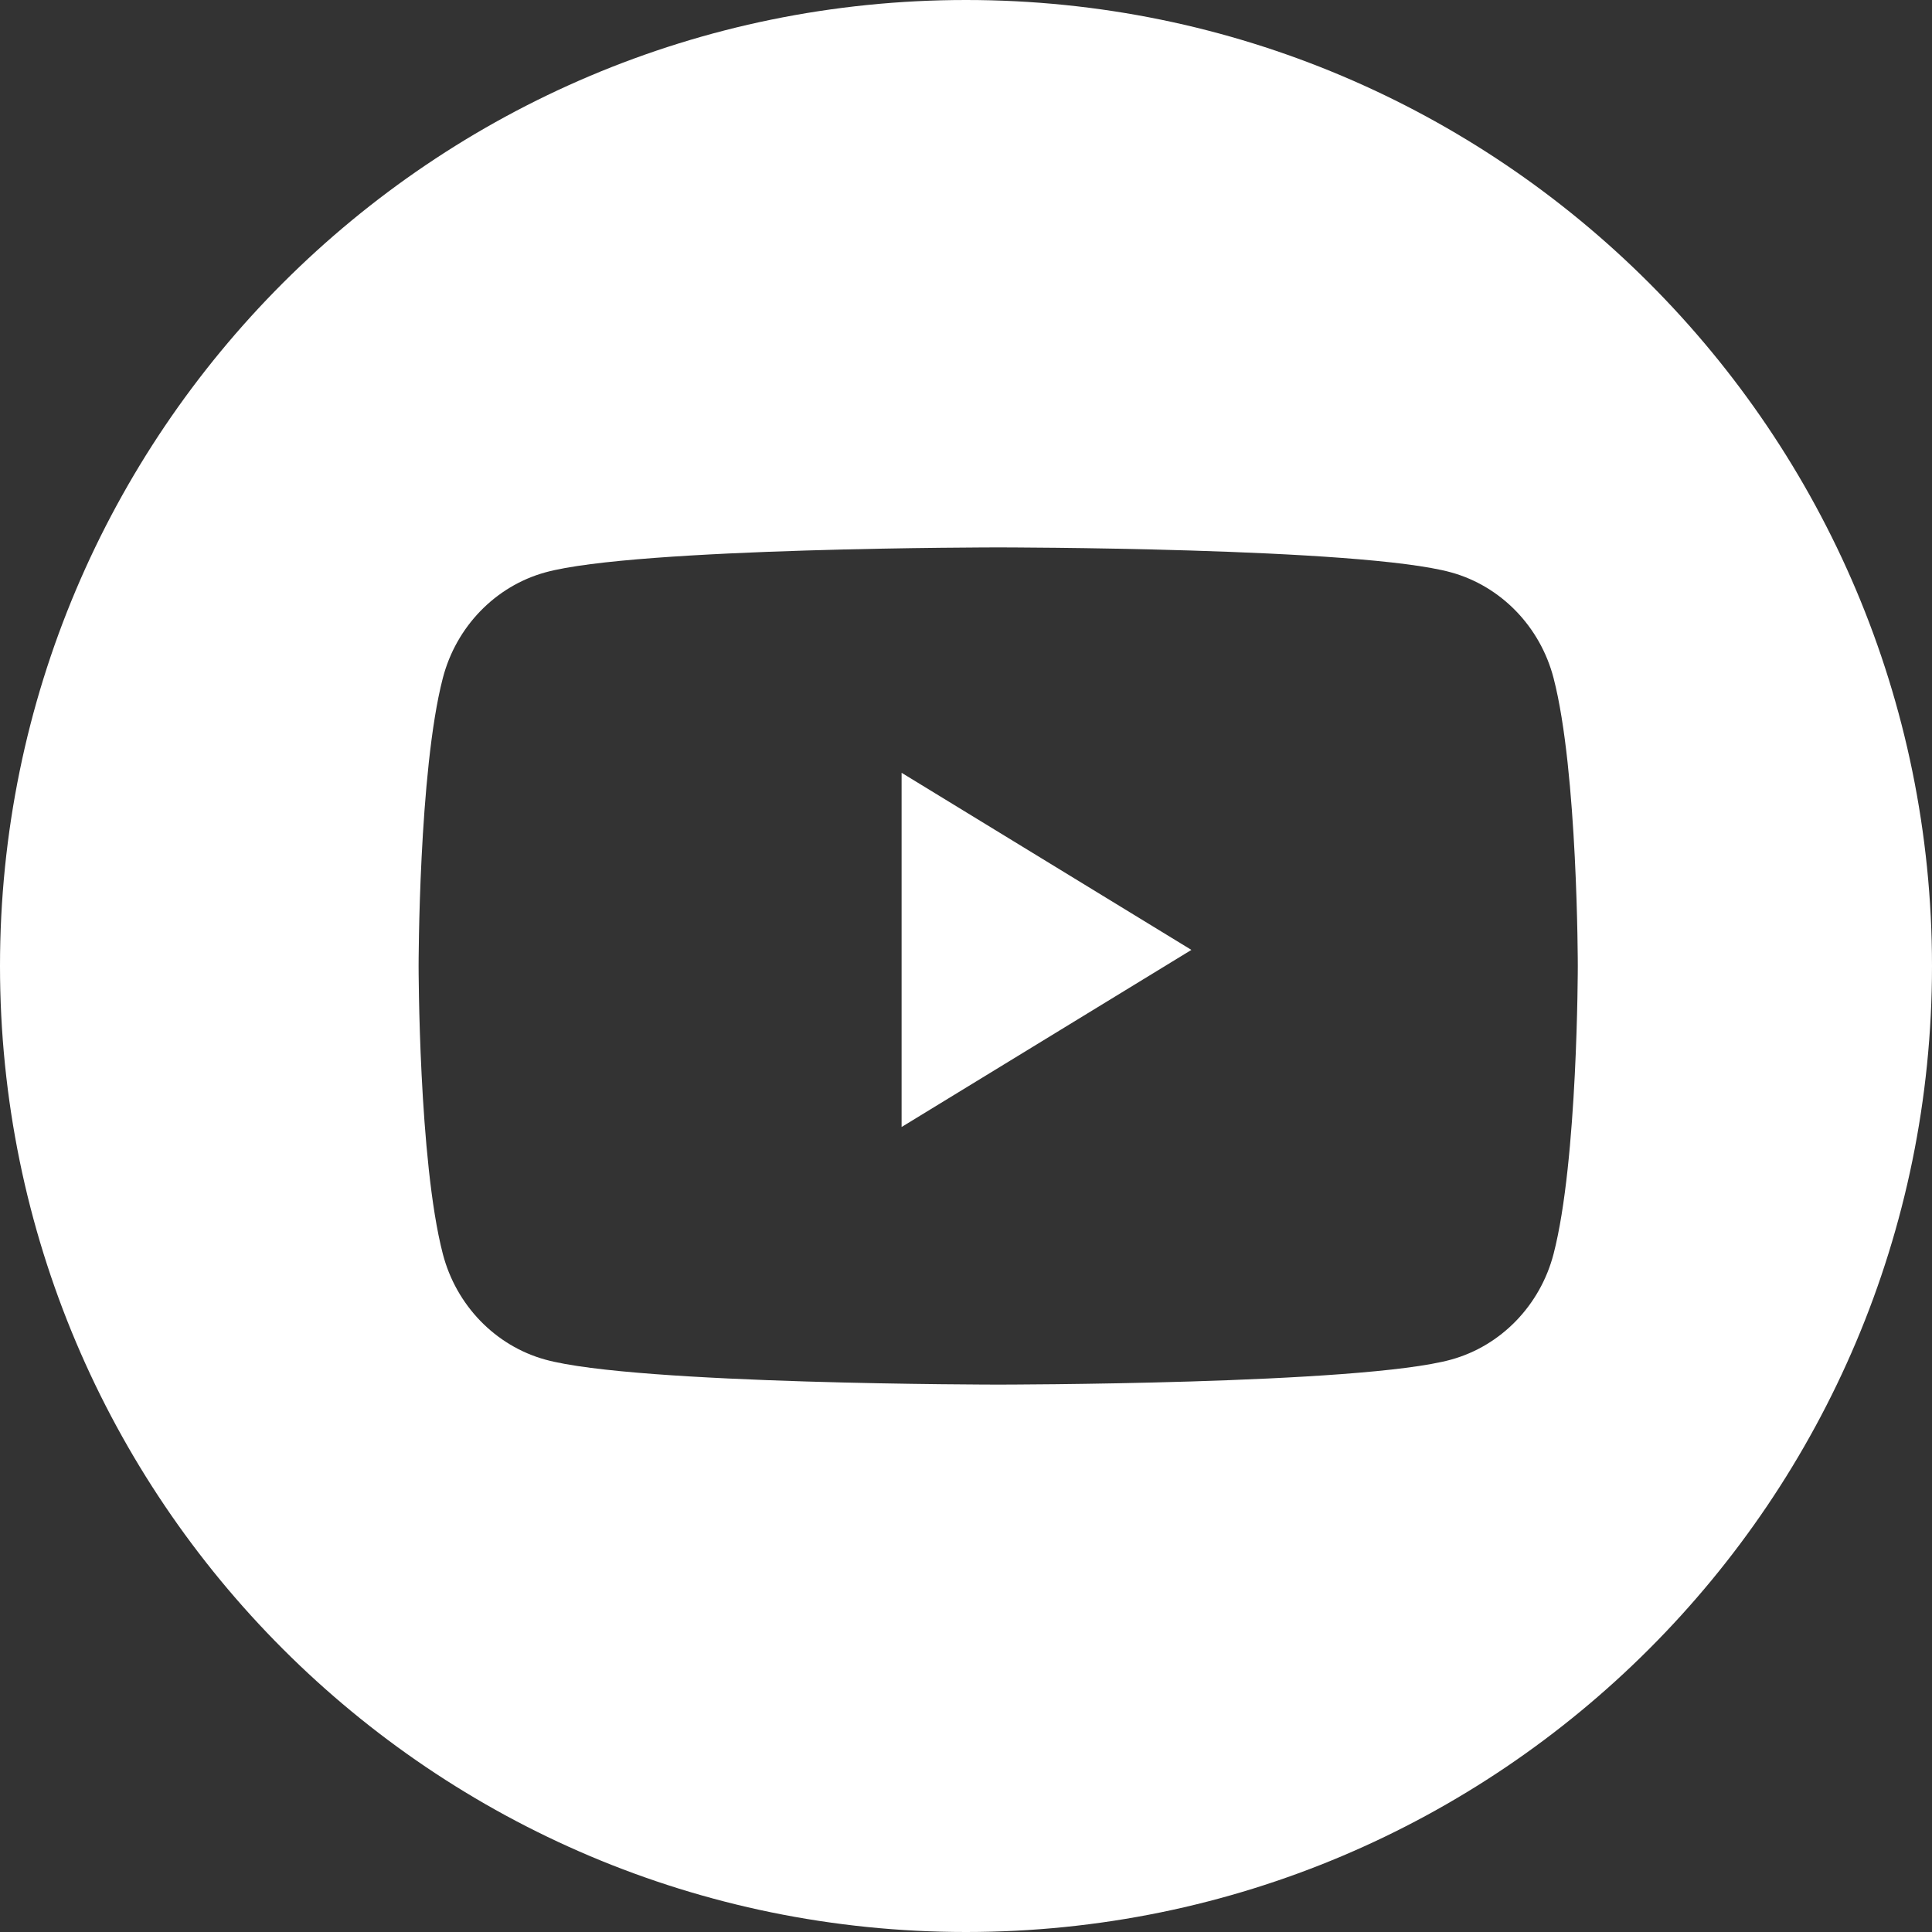 <?xml version="1.0" encoding="UTF-8"?>
<svg width="60px" height="60px" viewBox="0 0 60 60" version="1.1" xmlns="http://www.w3.org/2000/svg" xmlns:xlink="http://www.w3.org/1999/xlink">
    <rect x="0" y="0" width="60" height="60" fill="#333333" stroke="none"/>
    <!-- Generator: Sketch 55.2 (78181) - https://sketchapp.com -->
    <title>youtube</title>
    <desc>Created with Sketch.</desc>
    <g id="Page-1" stroke="none" stroke-width="1" fill="none" fill-rule="evenodd">
        <g id="youtube" fill="#FFFFFF">
            <g id="linkedin-copy-2" fill-rule="nonzero">
                <path d="M30,0 C46.568,0 60,13.432 60,30 C60,46.568 46.568,60 30,60 C13.432,60 0,46.568 0,30 C0,13.432 13.432,0 30,0 Z M48.248,21.06 C47.834,19.462 46.614,18.203 45.065,17.776 C42.258,17 31,17 31,17 C31,17 19.742,17 16.935,17.776 C15.386,18.203 14.166,19.462 13.752,21.06 C13,23.956 13,30 13,30 C13,30 13,36.043 13.752,38.94 C14.166,40.538 15.386,41.797 16.935,42.224 C19.742,43 31,43 31,43 C31,43 42.258,43 45.065,42.224 C46.614,41.797 47.834,40.538 48.248,38.94 C49,36.043 49,30 49,30 C49,30 49,23.956 48.248,21.06 Z" id="Combined-Shape"></path>
            </g>
            <g id="Fill-5" transform="translate(28, 24)">
                <polygon id="Fill-4" points="0 11 9 5.5 0 0"></polygon>
            </g>
        </g>
    </g>
</svg>